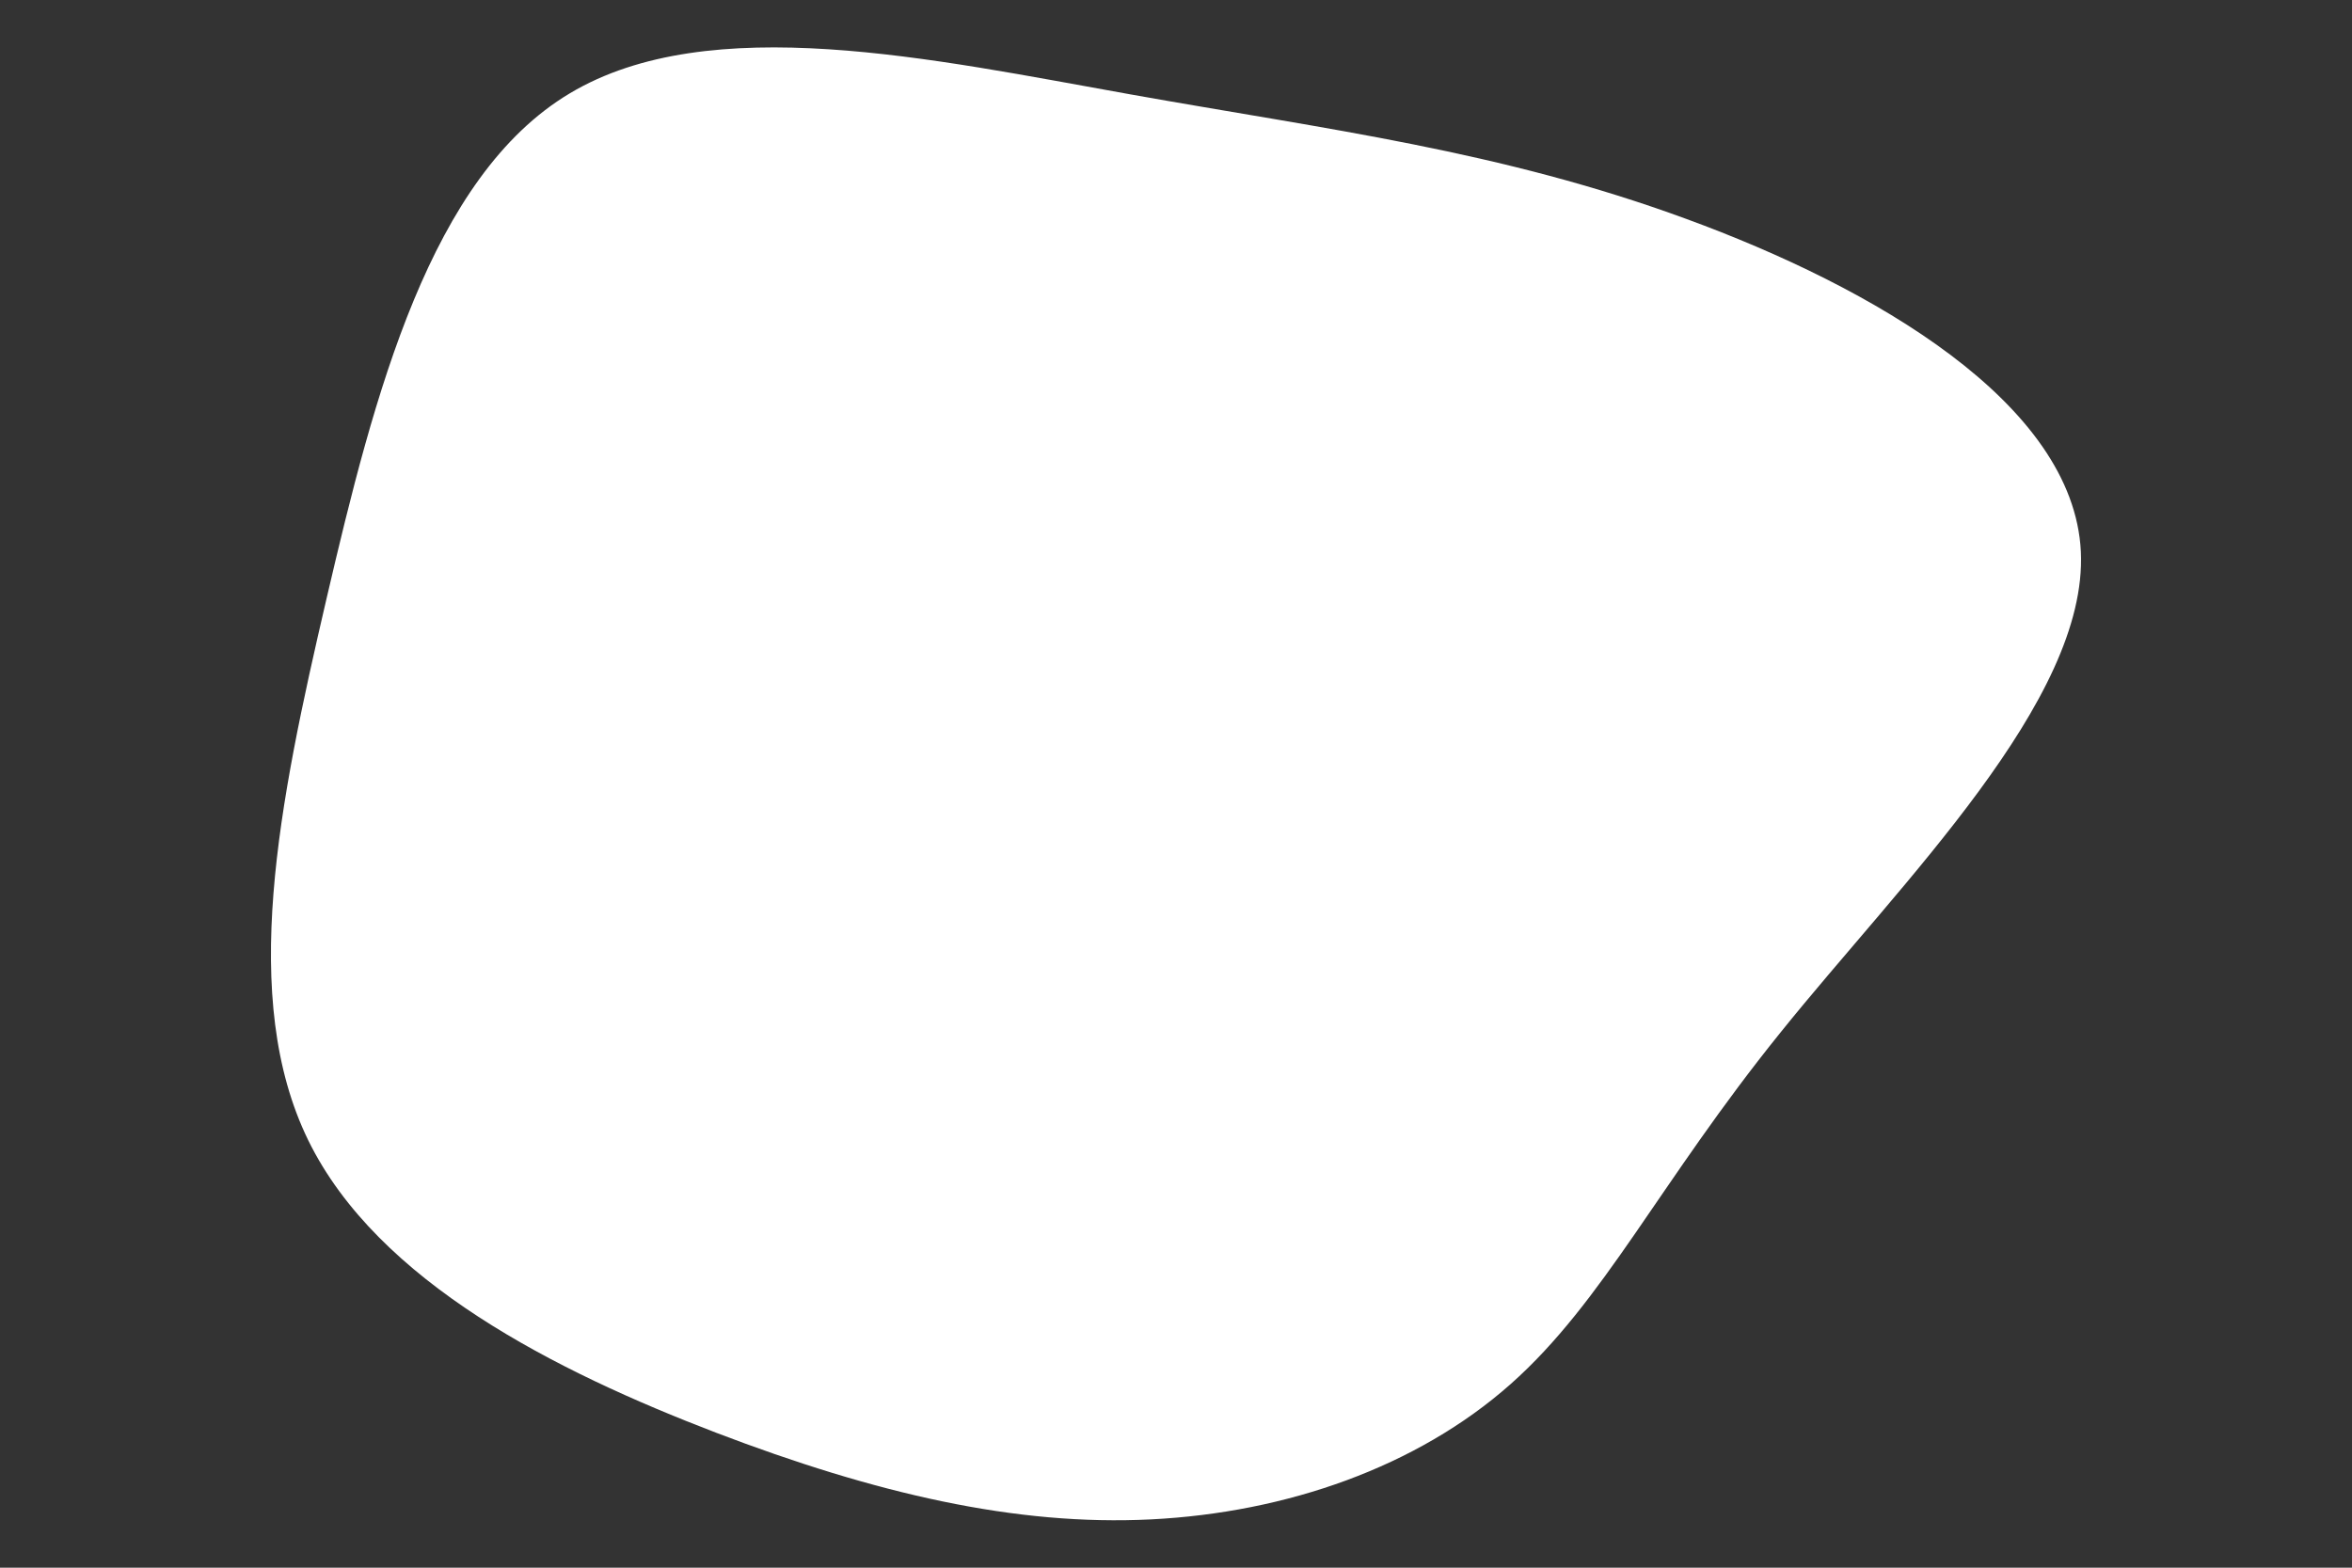 <svg id="visual" viewBox="0 0 900 600" width="900" height="600" xmlns="http://www.w3.org/2000/svg" xmlns:xlink="http://www.w3.org/1999/xlink" version="1.1"><rect x="0" y="0" width="900" height="600" fill="#333333" stroke="none"/><g transform="translate(442.347 337.517)"><path d="M203 -253.7C274.3 -227.6 351.1 -183.3 353.9 -126.4C356.6 -69.5 285.3 0 239 57.6C192.6 115.1 171.3 160.7 135.6 192.3C99.9 223.9 50 241.4 -1.9 244C-53.7 246.6 -107.4 234.1 -168.4 210.8C-229.4 187.4 -297.8 153.2 -324.4 98.9C-350.9 44.6 -335.7 -29.8 -317.4 -108.4C-299.1 -187 -277.7 -269.9 -224.3 -301.8C-170.8 -333.8 -85.4 -314.9 -9.8 -301.4C65.8 -287.9 131.7 -279.9 203 -253.7" fill="#fff"></path></g></svg>